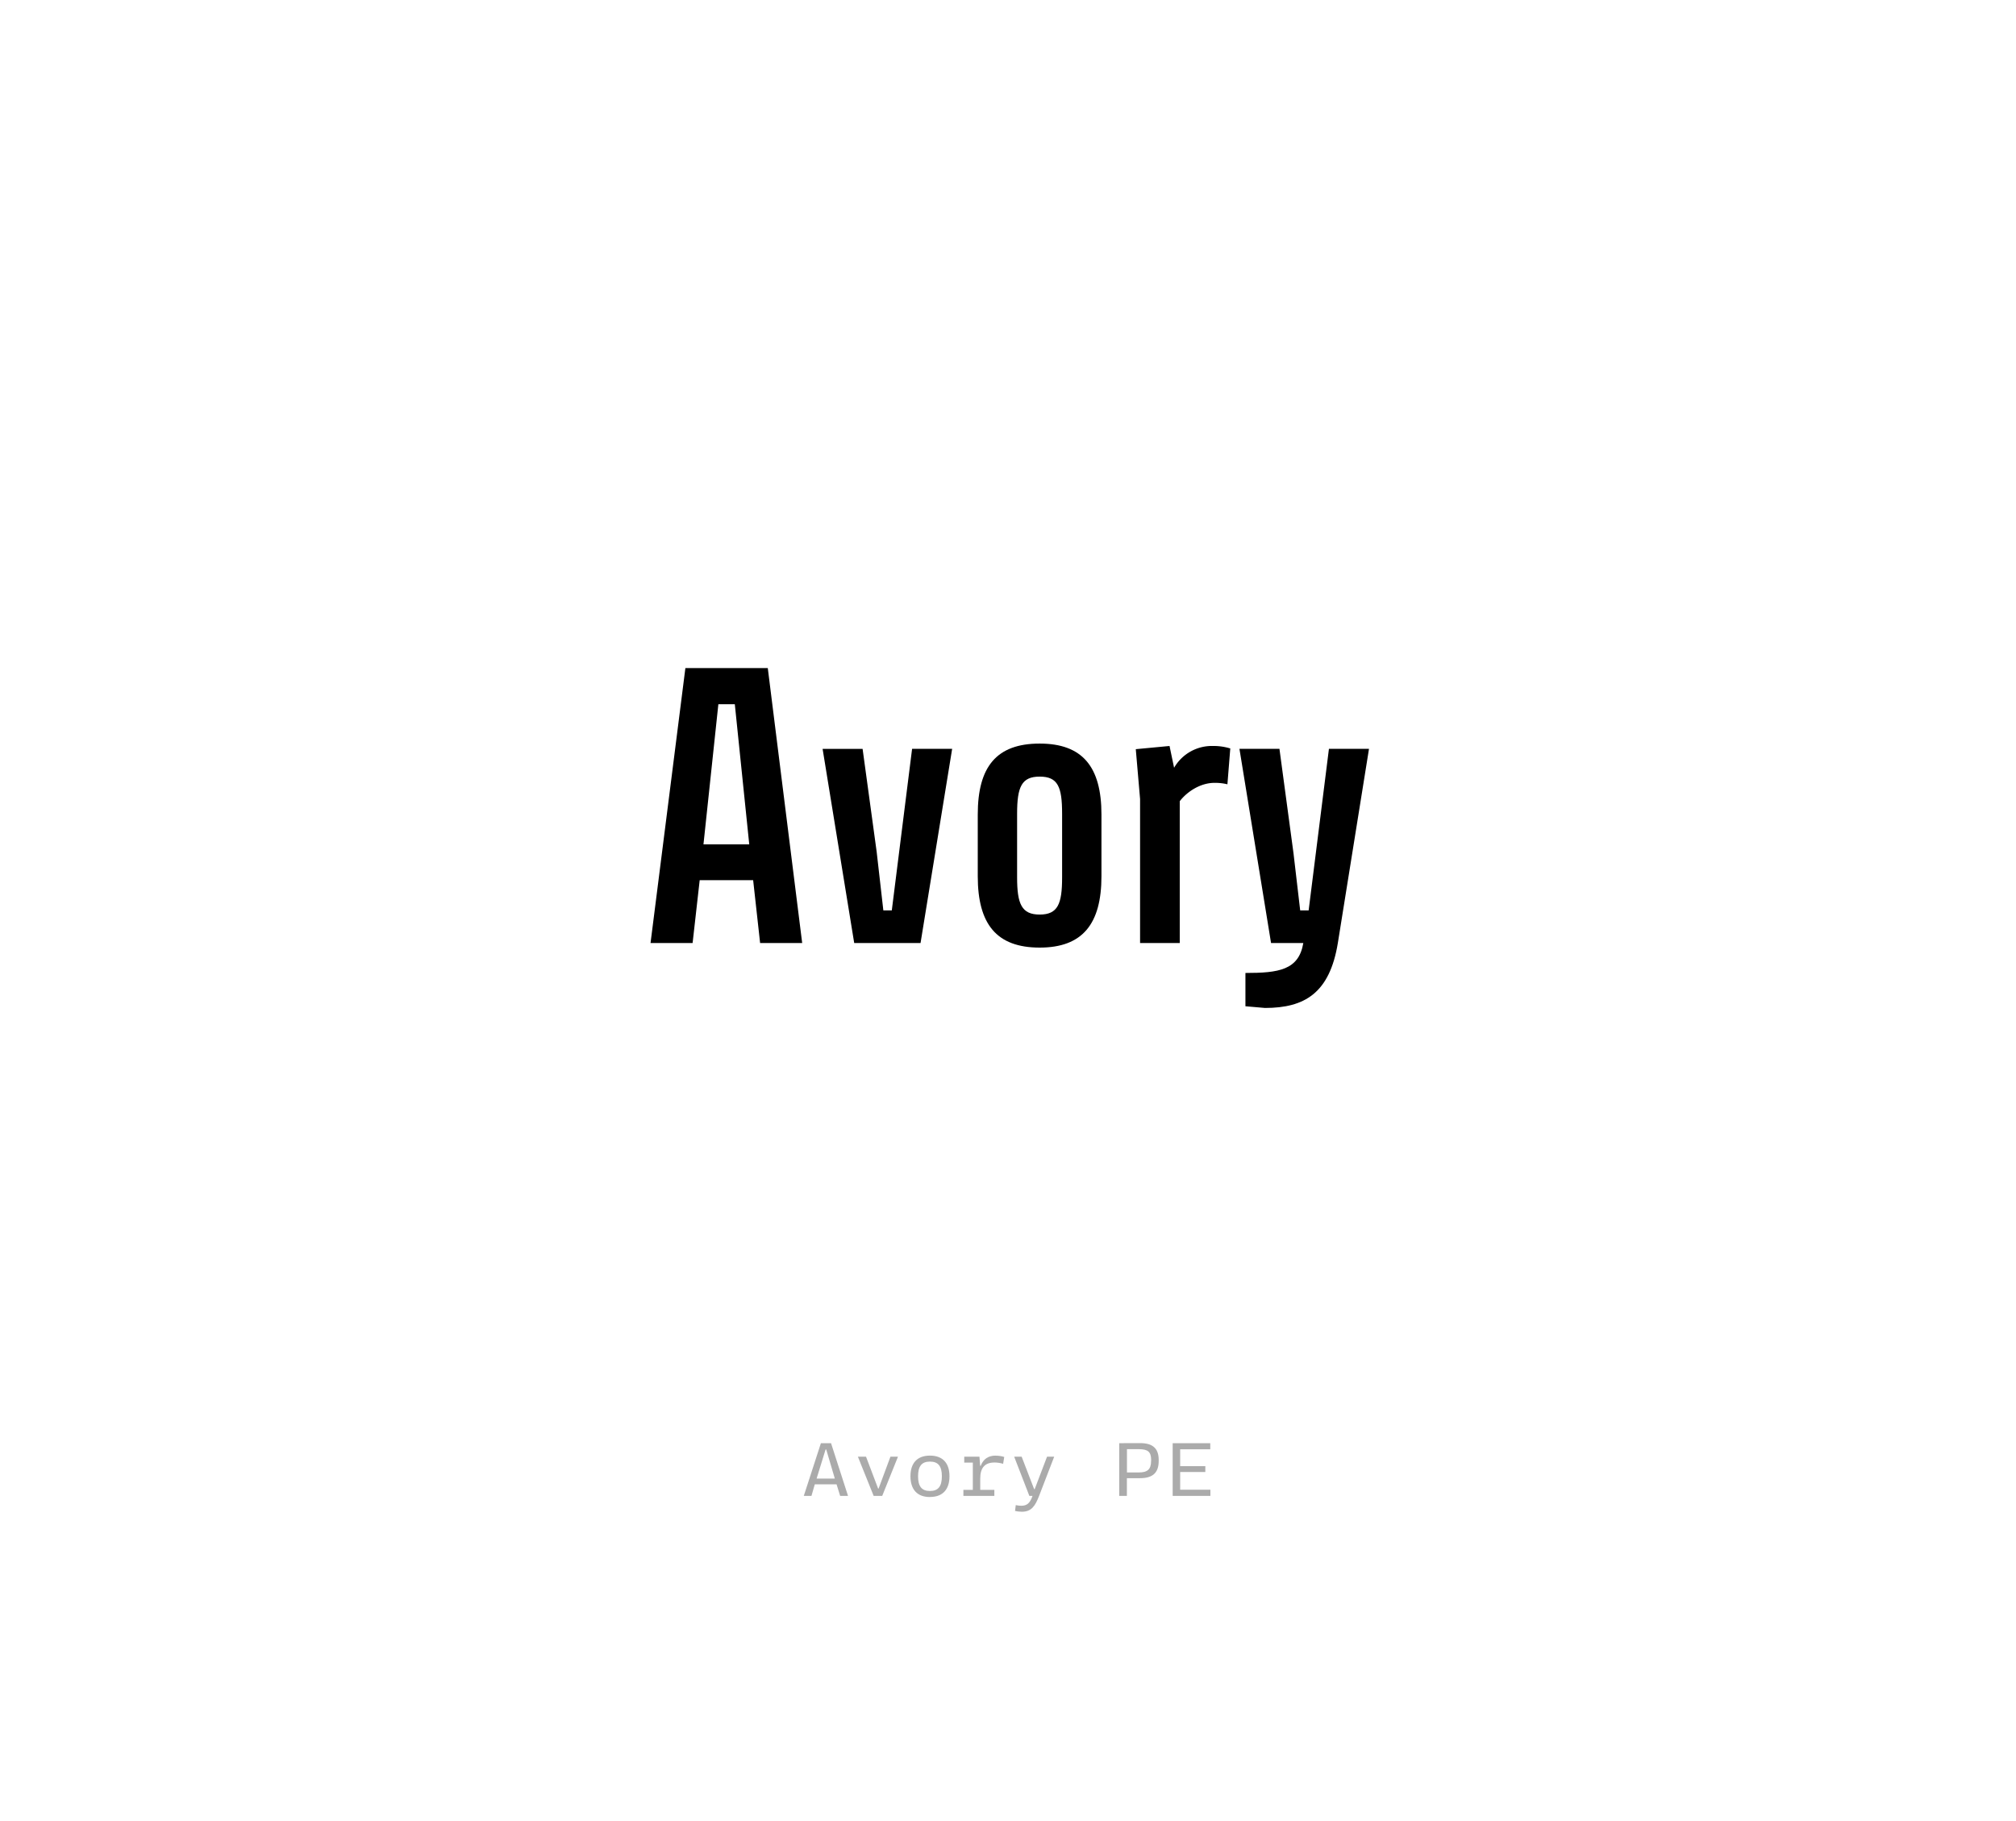 <?xml version='1.0' encoding='UTF-8'?>
<svg xmlns="http://www.w3.org/2000/svg" xmlns:xlink="http://www.w3.org/1999/xlink" width="310px" height="280px" viewBox="0 0 310 280" x="0px" y="0px" enable-background="new 0 0 310 280"><defs><symbol overflow="visible" id="4c32d2eca"><path d="M1.84 0h6.47L9.4-9.67h8.22L18.69 0h6.47l-5.29-42.28H7.2zm8.14-15.17l2.29-21.55h2.53l2.22 21.55zm0 0"/></symbol><symbol overflow="visible" id="4c32d2ecb"><path d="M15.06-29.86L11.94-5.02h-1.3l-1.03-9.03-2.16-15.8H1.3L6.16 0h10.2l4.86-29.86zm0 0"/></symbol><symbol overflow="visible" id="4c32d2ecc"><path d="M2.64-10.27C2.64-2.92 5.52.7 12.16.7c6.57 0 9.5-3.62 9.5-10.97v-9.5c0-7.34-2.93-10.9-9.5-10.9-6.64 0-9.52 3.56-9.52 10.9zm6.05.18v-9.79c0-4.15.7-5.71 3.47-5.71 2.8 0 3.45 1.56 3.45 5.71v9.79c0 4.09-.66 5.71-3.45 5.71-2.77 0-3.47-1.62-3.47-5.71zm0 0"/></symbol><symbol overflow="visible" id="4c32d2ecd"><path d="M16.73-24.4l.44-5.52a8.72 8.72 0 00-2.64-.38 6.7 6.7 0 00-6 3.35l-.7-3.35-5.19.49.66 7.67V0h6.1v-21.81c1.13-1.47 3.18-2.82 5.33-2.82a8 8 0 012 .22zm0 0"/></symbol><symbol overflow="visible" id="4c32d2ece"><path d="M21.22-29.86h-6.16L11.94-5.02h-1.3l-1.03-8.8-2.16-16.04H1.3L6.16 0h4.96c-.7 4.16-3.78 4.6-8.9 4.6v5.12l3.01.26c6.11 0 9.94-2.3 11.2-9.98zm0 0"/></symbol><symbol overflow="visible" id="4c32d2ecf"><path d="M7.4 0L4.79-8.1H3.23L.6 0h1.18l.51-1.77h3.35L6.19 0zM3.95-7.13h.1l1.32 4.47h-2.8zm0 0"/></symbol><symbol overflow="visible" id="4c32d2ecg"><path d="M4.66 0l2.42-6.02H5.92L4.1-1.12h-.07l-1.86-4.9H.92L3.34 0zm0 0"/></symbol><symbol overflow="visible" id="4c32d2ech"><path d="M4 .17c1.95 0 3-1.14 3-3.19 0-2.03-1.05-3.17-3-3.17S1-5.05 1-3.02C1-.97 2.05.18 4 .18zm0-.92c-1.28 0-1.83-.72-1.83-2.27 0-1.53.55-2.25 1.83-2.25s1.83.72 1.83 2.25C5.83-1.47 5.28-.75 4-.75zm0 0"/></symbol><symbol overflow="visible" id="4c32d2eci"><path d="M6.1-6.19c-1.12 0-1.9.52-2.3 1.57h-.08l-.11-1.4H1.27v.91h1.32v4.19H1.14V0H5.9v-.92H3.73v-1.75c0-1.64.7-2.46 2.2-2.46.48 0 .91.08 1.32.2l.17-1.05c-.39-.13-.83-.2-1.33-.2zm0 0"/></symbol><symbol overflow="visible" id="4c32d2ecj"><path d="M4.1-1.03h-.08L2.1-6.02H.95L3.28 0h.49c-.4 1.14-.86 1.52-1.74 1.52-.26 0-.58-.04-.84-.1l-.11.9c.25.06.7.12 1.04.12 1.46 0 2.05-.85 2.66-2.44L7.1-6.02H6zm0 0"/></symbol><symbol overflow="visible" id="4c32d2ecl"><path d="M1.1-8.1V0h1.18v-2.72h2.03c1.9 0 2.86-.8 2.86-2.64v-.17c0-1.81-.97-2.58-2.83-2.58zM6-5.37C6-4.1 5.48-3.6 4.1-3.6H2.29v-3.58h1.83c1.37 0 1.89.4 1.89 1.66zm0 0"/></symbol><symbol overflow="visible" id="4c32d2ecm"><path d="M7.1-8.1H1.32V0h5.8v-.95H2.47v-2.72h3.87v-.9H2.47v-2.59H7.1zm0 0"/></symbol></defs><use xlink:href="#4c32d2eca" x="98.192" y="145"/><use xlink:href="#4c32d2ecb" x="125.192" y="145"/><use xlink:href="#4c32d2ecc" x="147.71" y="145"/><use xlink:href="#4c32d2ecd" x="172.01" y="145"/><g><use xlink:href="#4c32d2ece" x="189.29" y="145"/></g><g fill-opacity=".33"><use xlink:href="#4c32d2ecf" x="123" y="230"/><use xlink:href="#4c32d2ecg" x="131" y="230"/><use xlink:href="#4c32d2ech" x="139.001" y="230"/><use xlink:href="#4c32d2eci" x="147.001" y="230"/><use xlink:href="#4c32d2ecj" x="155.002" y="230"/><use xlink:href="#4c32d2eck" x="163.002" y="230"/><use xlink:href="#4c32d2ecl" x="171.002" y="230"/><use xlink:href="#4c32d2ecm" x="179.003" y="230"/></g></svg>